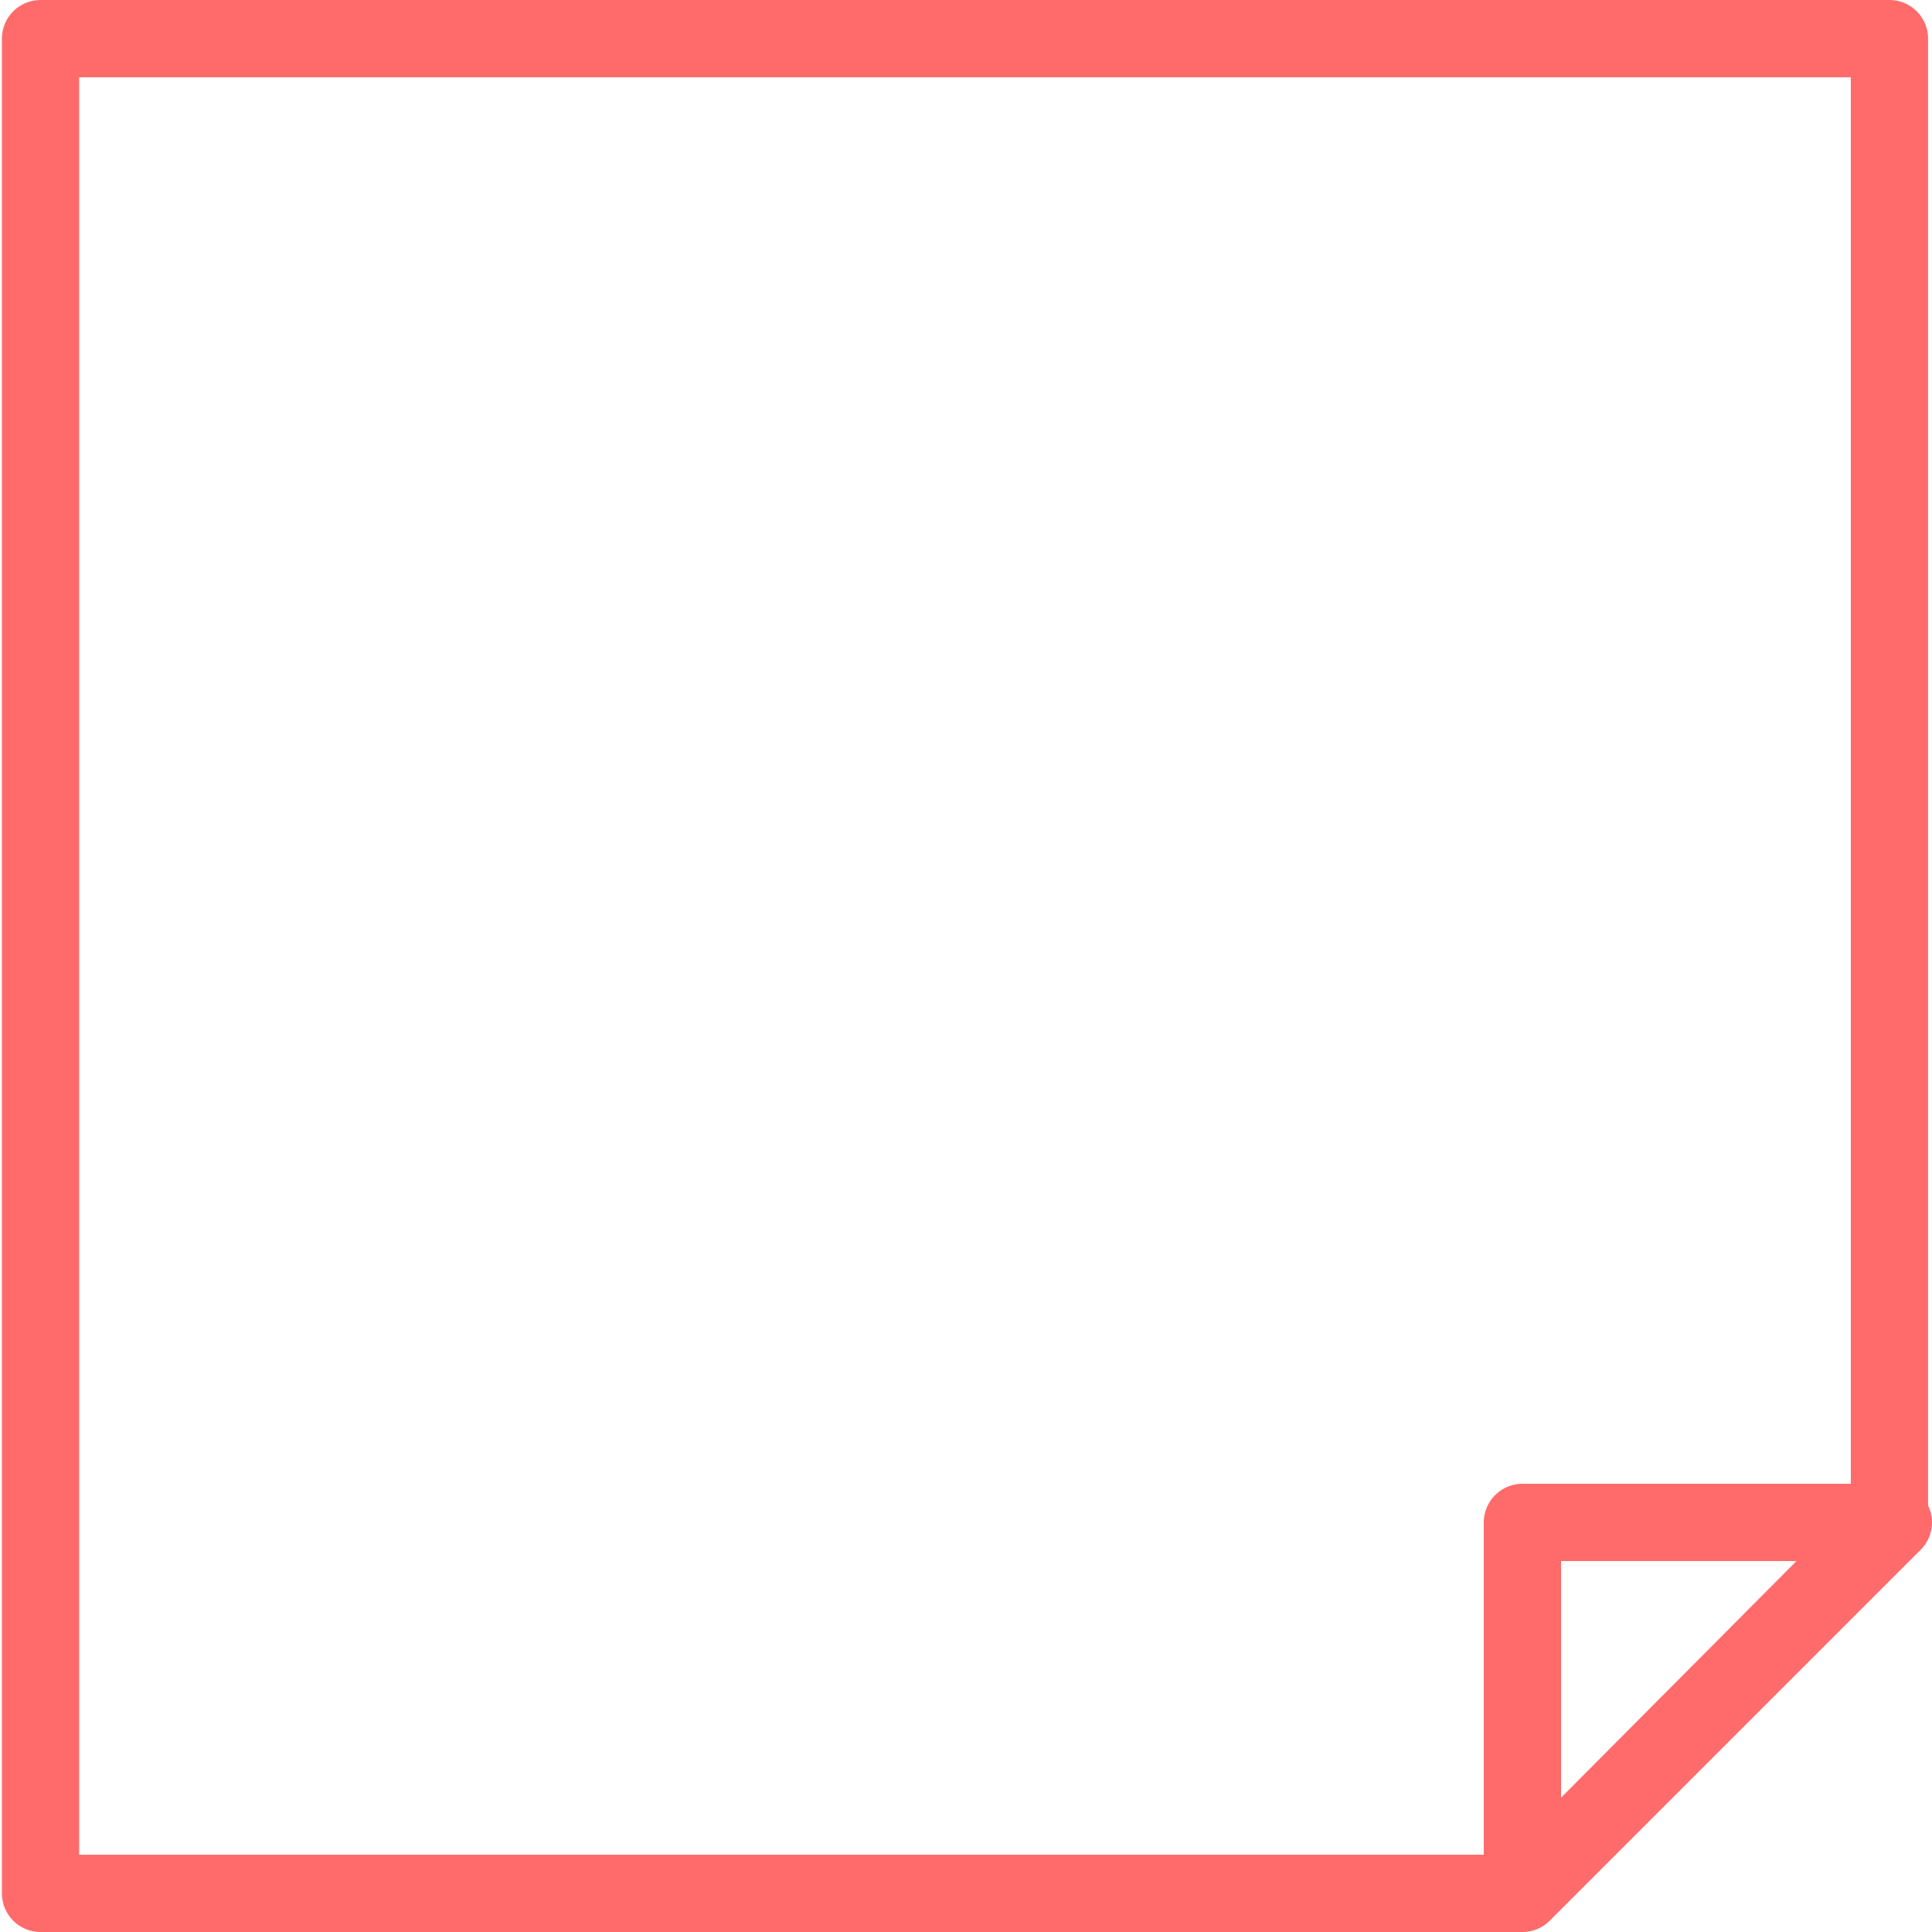 <?xml version="1.0" encoding="UTF-8"?>
<svg width="100px" height="100px" viewBox="0 0 100 100" version="1.1" xmlns="http://www.w3.org/2000/svg" xmlns:xlink="http://www.w3.org/1999/xlink">
    <!-- Generator: Sketch 50.2 (55047) - http://www.bohemiancoding.com/sketch -->
    <title>33. Note</title>
    <desc>Created with Sketch.</desc>
    <defs></defs>
    <g id="33.-Note" stroke="none" stroke-width="1" fill="none" fill-rule="evenodd" stroke-linecap="round" stroke-linejoin="round">
        <polygon id="Layer-1" stroke="#FF6B6B" stroke-width="4" points="2.098 98 78.692 98 97.797 78.8 97.797 2 2.098 2"></polygon>
        <polygon id="Layer-2" stroke="#FF6B6B" stroke-width="4" points="78.8 98 98 78.8 78.8 78.8"></polygon>
    </g>
</svg>
